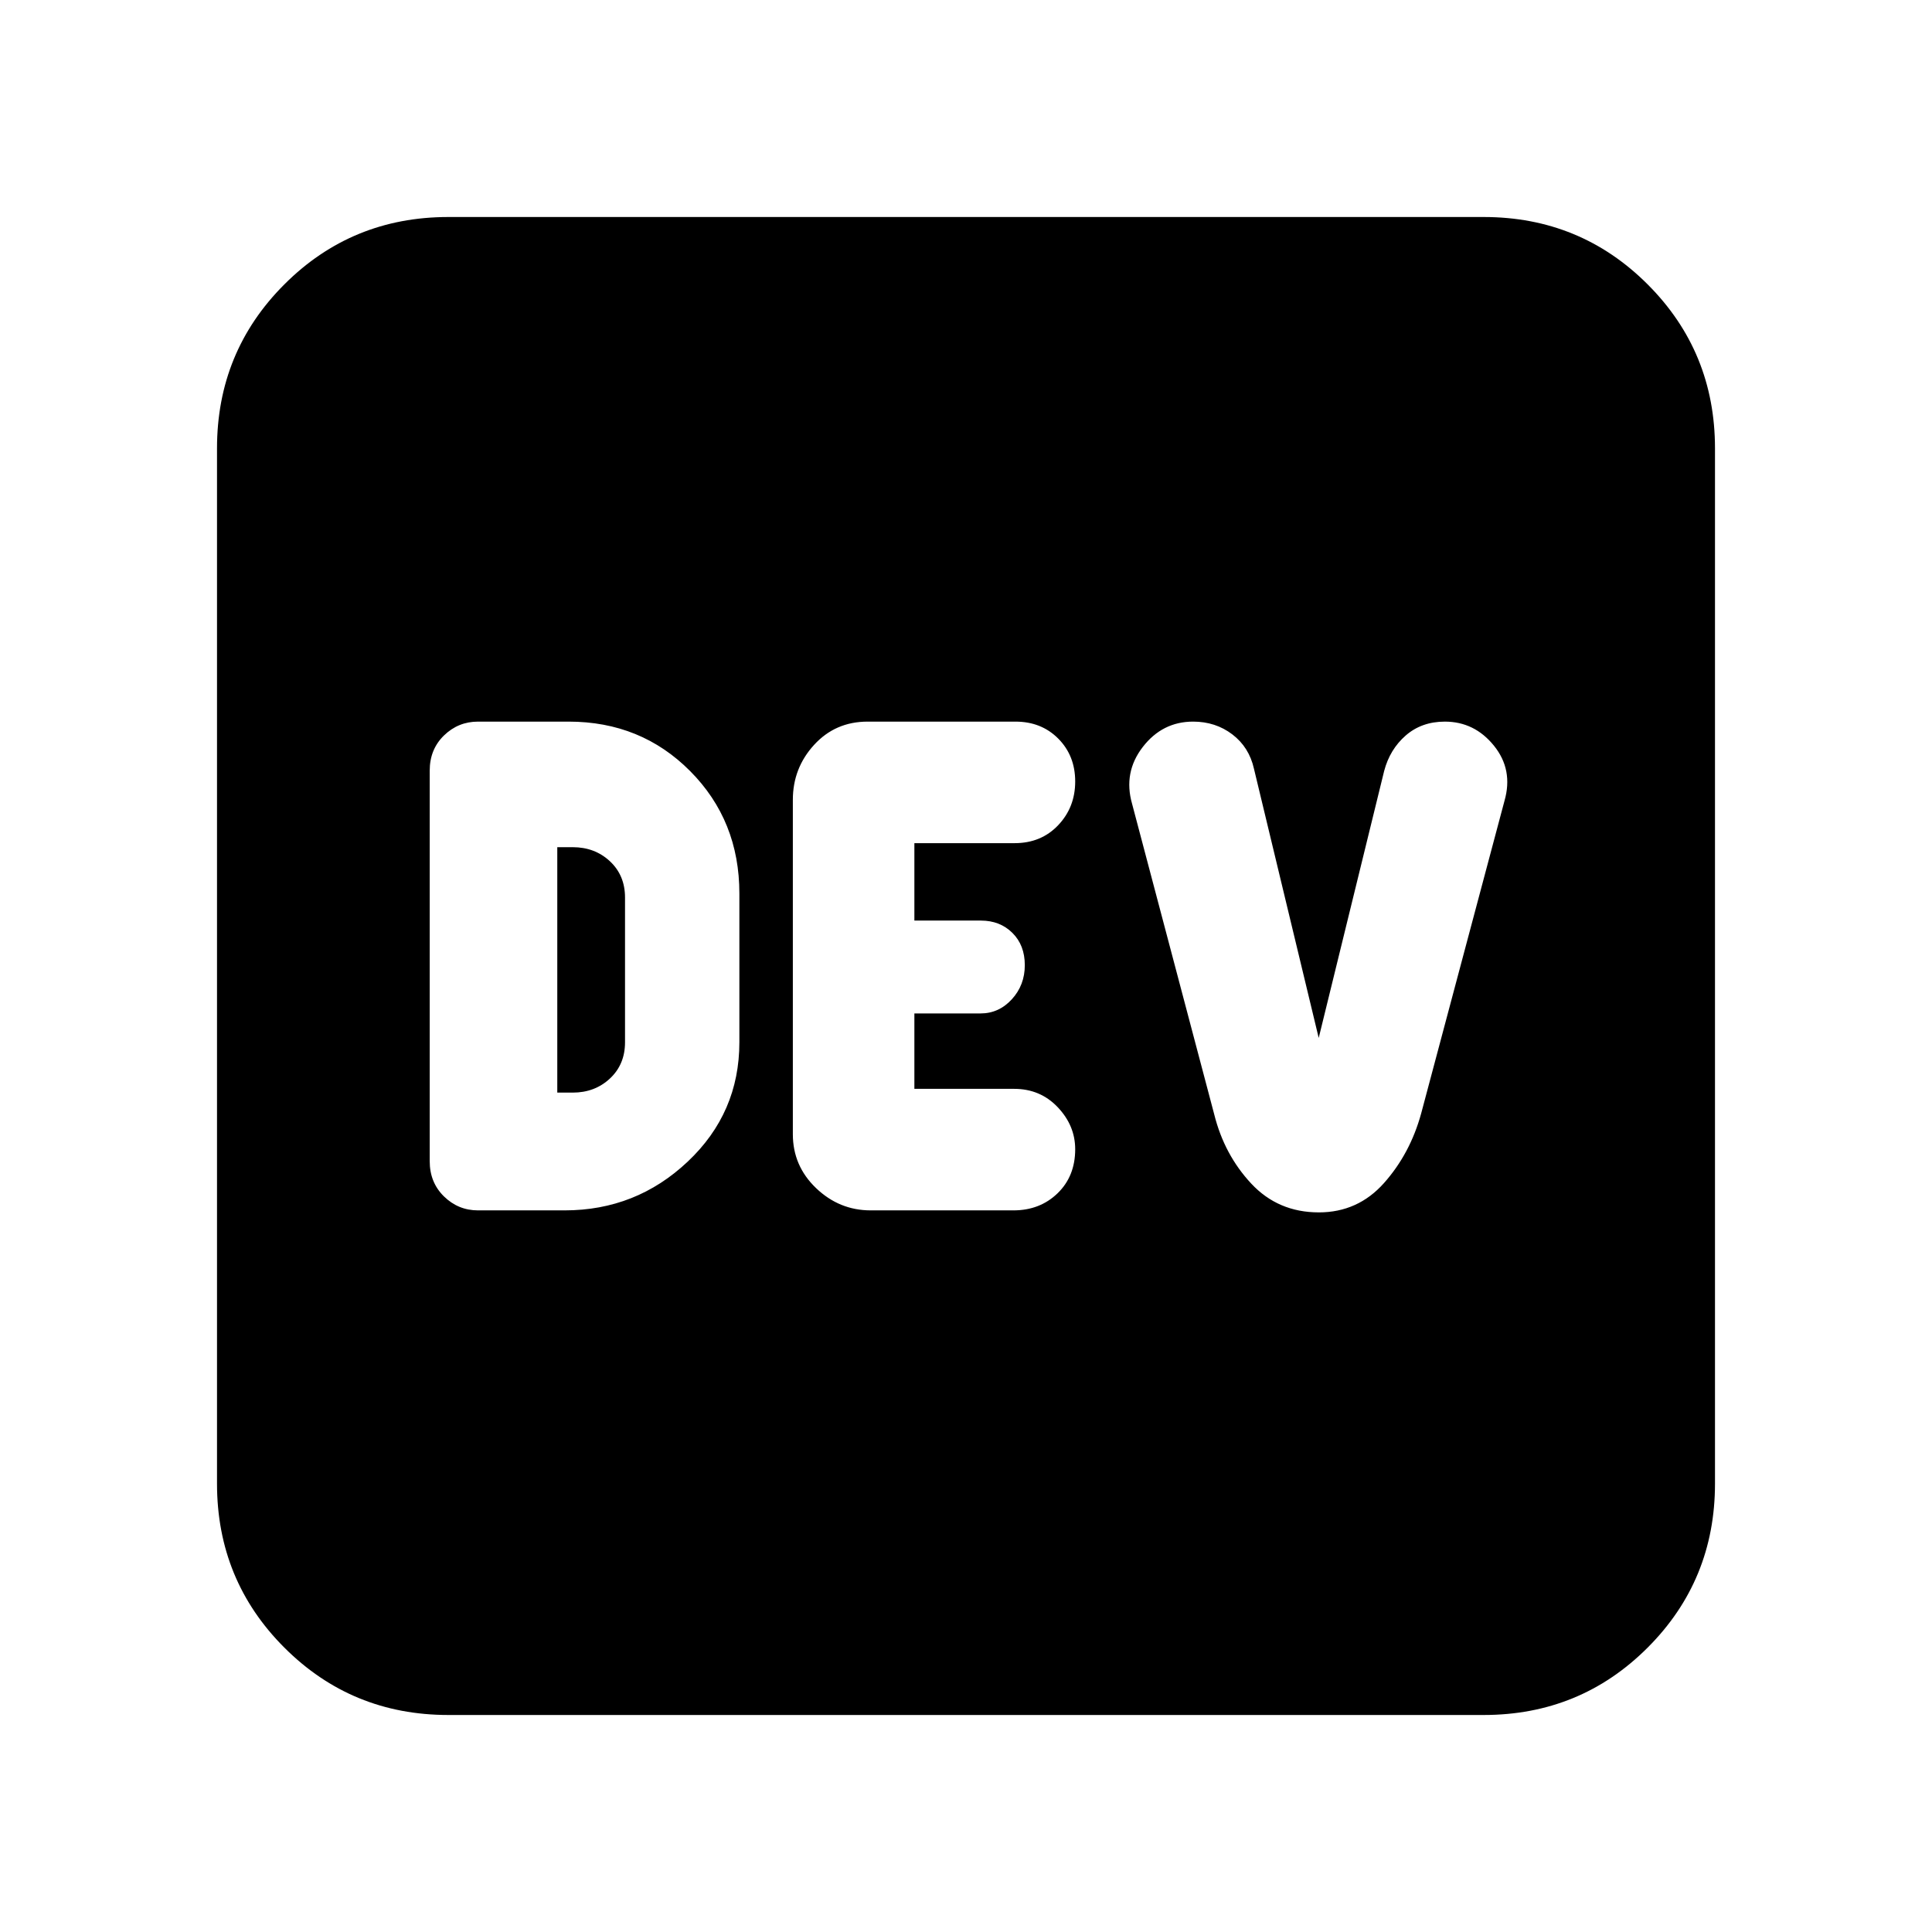 <svg xmlns="http://www.w3.org/2000/svg" height="20" viewBox="0 -960 960 960" width="20"><path d="M280.57-358.57q35.48 0 61.15-24.22t25.67-59.3v-73.95q0-36.19-24.44-60.79-24.43-24.6-60.38-24.6h-45.05q-9.83 0-16.92 6.89-7.08 6.9-7.08 17.45V-383q0 10.55 7.08 17.49 7.09 6.94 16.92 6.94h43.05Zm-3.66-58.52v-121.95h7.66q11 0 18.5 7t7.5 18v71.95q0 11-7.5 18t-18.5 7h-7.66Zm155.75 58.52h70.91q13.15 0 21.92-8.48 8.77-8.48 8.77-21.9 0-11.73-8.67-20.87t-21.68-9.14h-49.56v-37.47h32.89q9.09 0 15.54-7.04 6.44-7.04 6.44-16.95 0-9.92-6.16-16.03-6.16-6.12-15.65-6.12h-33.06v-38.47h49.79q13.21 0 21.66-8.92 8.46-8.91 8.46-21.72 0-12.81-8.39-21.28t-21.3-8.47h-73.46q-16.02 0-26.59 11.55-10.56 11.55-10.56 27.31v166.14q0 15.76 11.55 26.81 11.55 11.05 27.15 11.05Zm222.65 1q19.43 0 32.41-14.6 12.98-14.61 18.45-34.57l41.4-155.32q4.43-15.48-5.25-27.43-9.67-11.94-24.38-11.94-11.53 0-19.44 6.89-7.9 6.9-10.72 17.63l-32.52 132.65-32.18-133.78q-2.41-10.7-10.75-17.05-8.34-6.34-19.47-6.34-15.29 0-25.03 12.62-9.74 12.62-5.31 28.2l40.83 154.37q5 20.02 18.37 34.35 13.37 14.32 33.59 14.32ZM222.78-107.83q-48 0-81.48-33.47-33.47-33.48-33.47-81.48v-514.44q0-48 33.47-81.48 33.48-33.47 81.48-33.47h514.44q48 0 81.48 33.47 33.47 33.48 33.47 81.48v514.44q0 48-33.47 81.48-33.48 33.47-81.48 33.47H222.78Z"/></svg>
